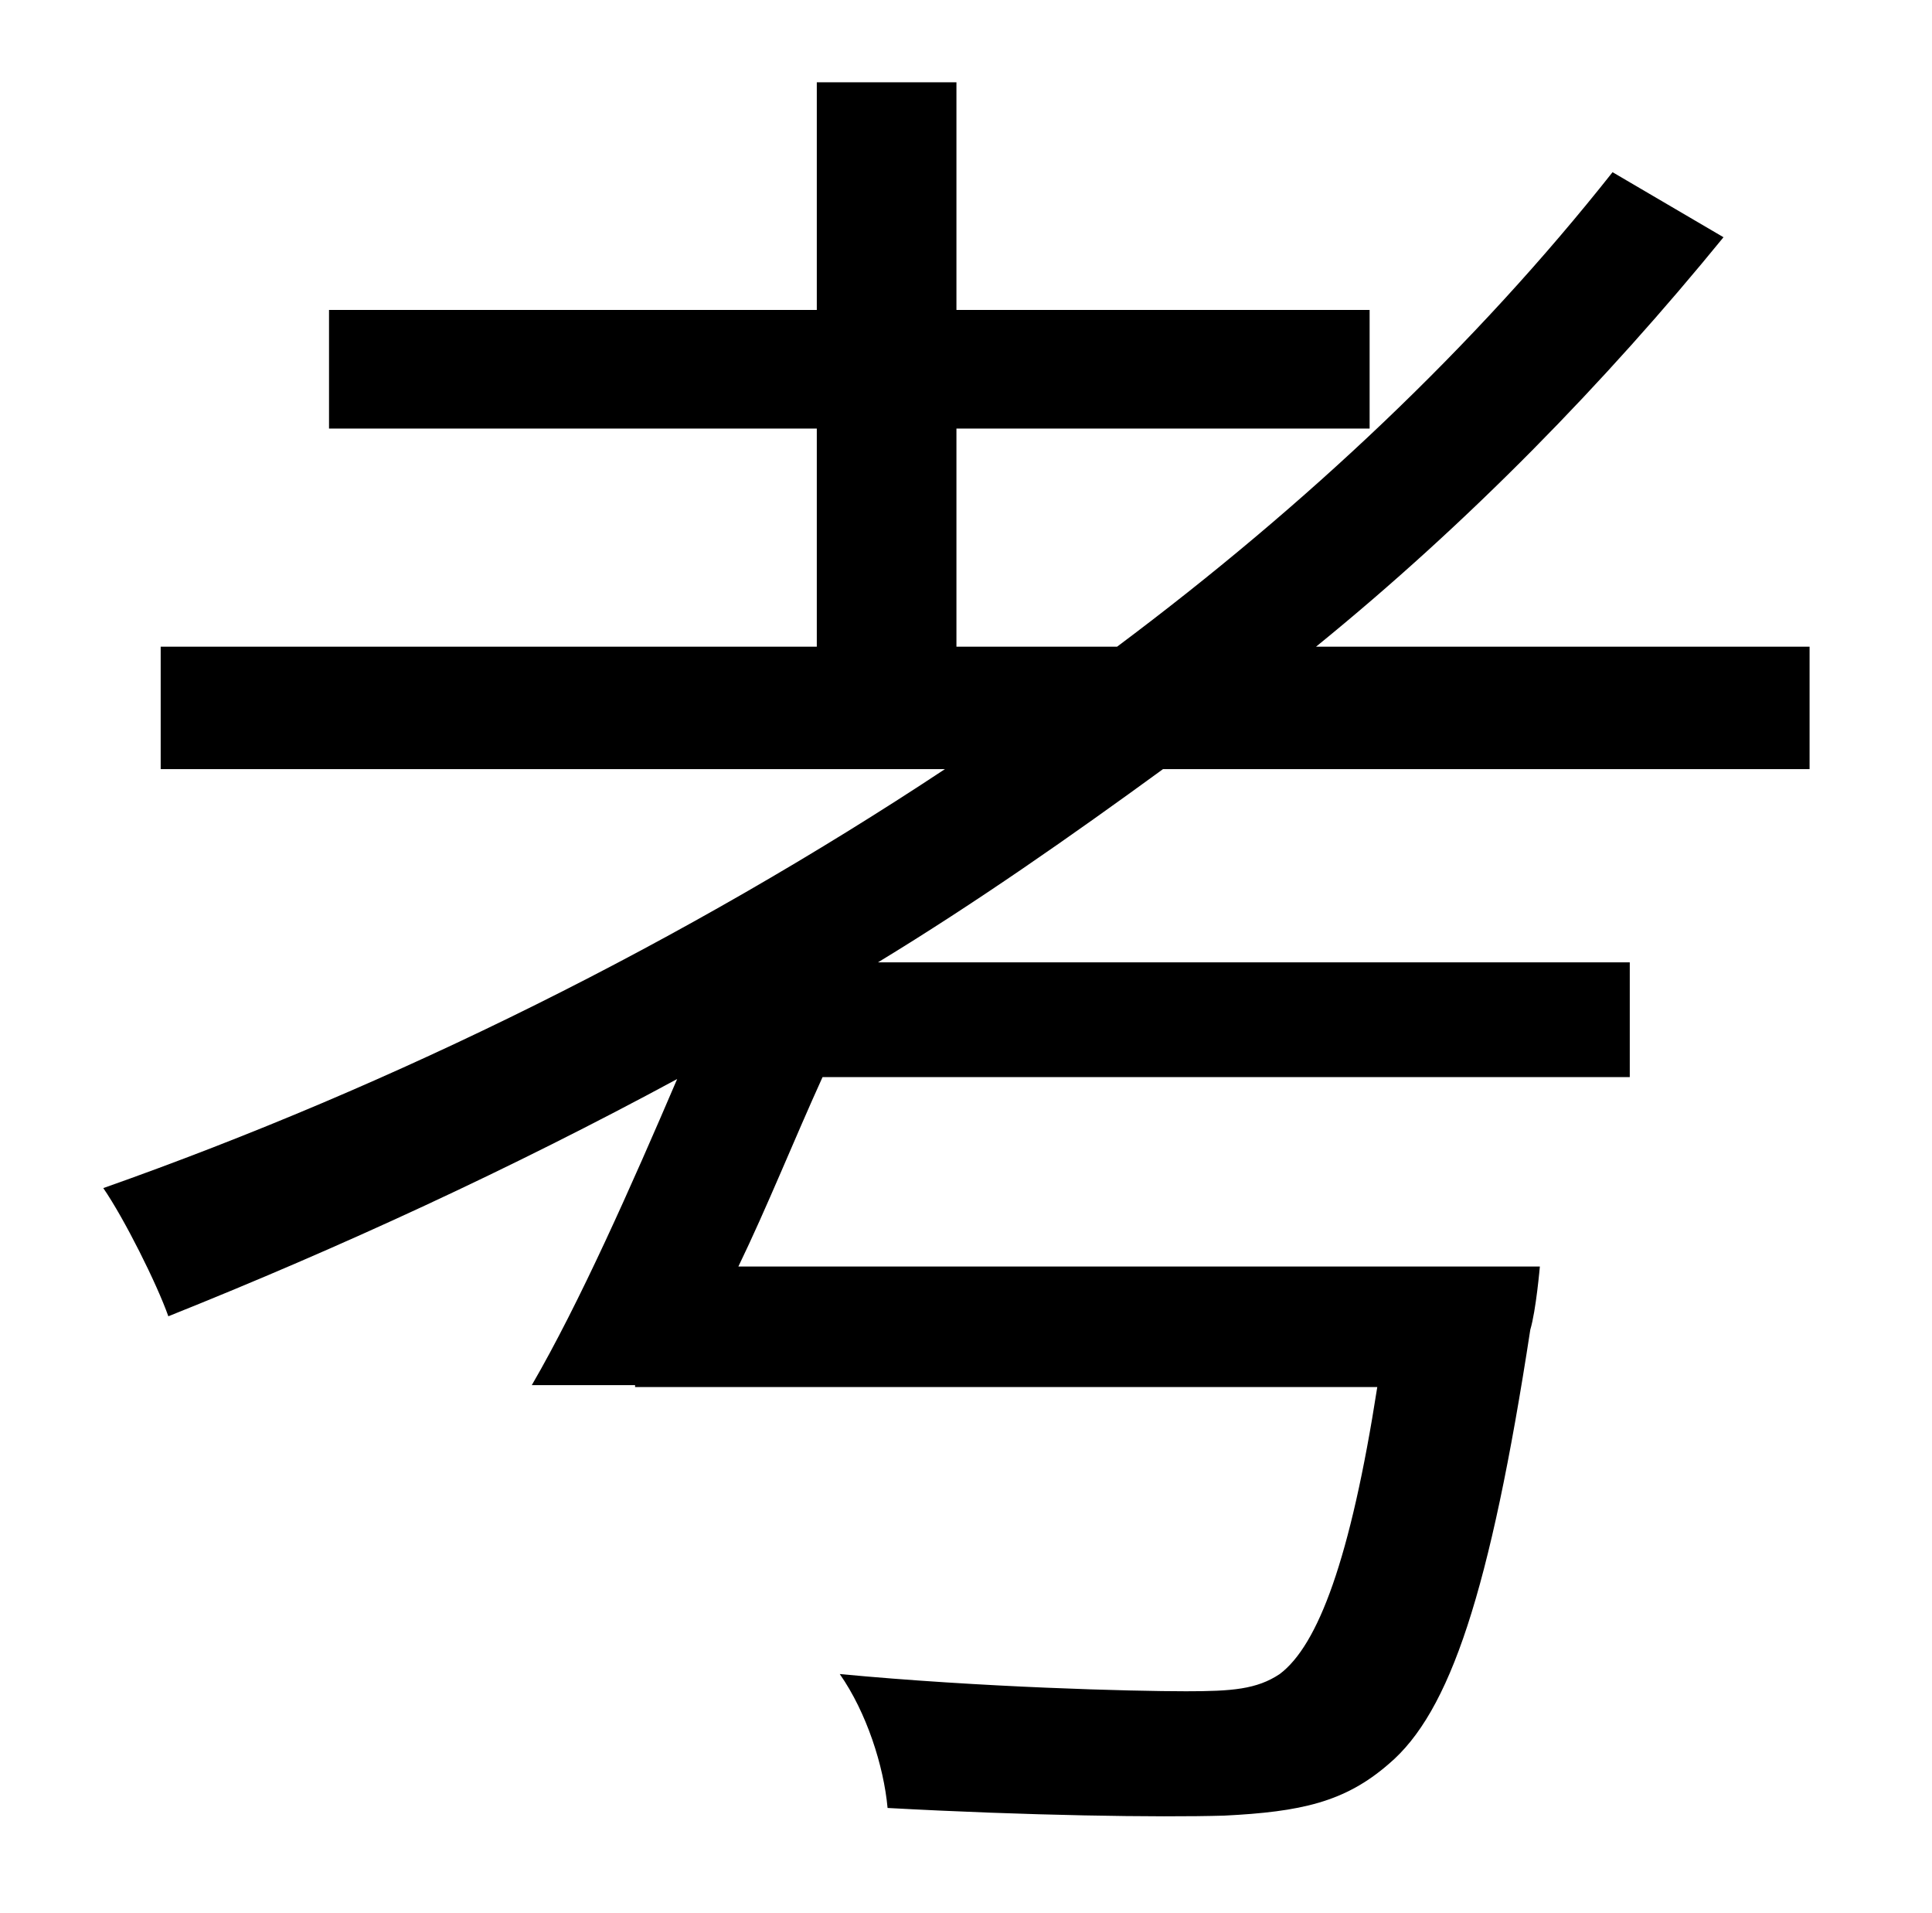 <?xml version="1.0" standalone="no"?>
<!DOCTYPE svg PUBLIC "-//W3C//DTD SVG 1.1//EN" "http://www.w3.org/Graphics/SVG/1.1/DTD/svg11.dtd" >
<svg xmlns="http://www.w3.org/2000/svg" xmlns:xlink="http://www.w3.org/1999/xlink" version="1.1" viewBox="-10 0 1010 1000">
   <path fill="currentColor"
d="M936 402h-338c-48 35 -98 70 -149 101h393v60h-422c-15 33 -29 68 -44 99h419s-2 23 -5 33c-21 137 -42 200 -74 227c-23 20 -46 25 -86 27c-34 1 -103 0 -176 -4c-2 -22 -11 -50 -25 -70c74 7 153 9 181 9c24 0 37 -1 49 -9c20 -15 37 -60 51 -150h-388v-1h-54
c25 -43 52 -104 76 -160c-87 47 -176 88 -266 124c-6 -17 -23 -51 -34 -67c153 -54 304 -129 440 -219h-410v-64h343v-114h-255v-62h255v-119h73v119h216v62h-216v114h84c99 -74 187 -157 259 -248l58 34c-62 76 -133 149 -213 214h258v64z" />
</svg>
